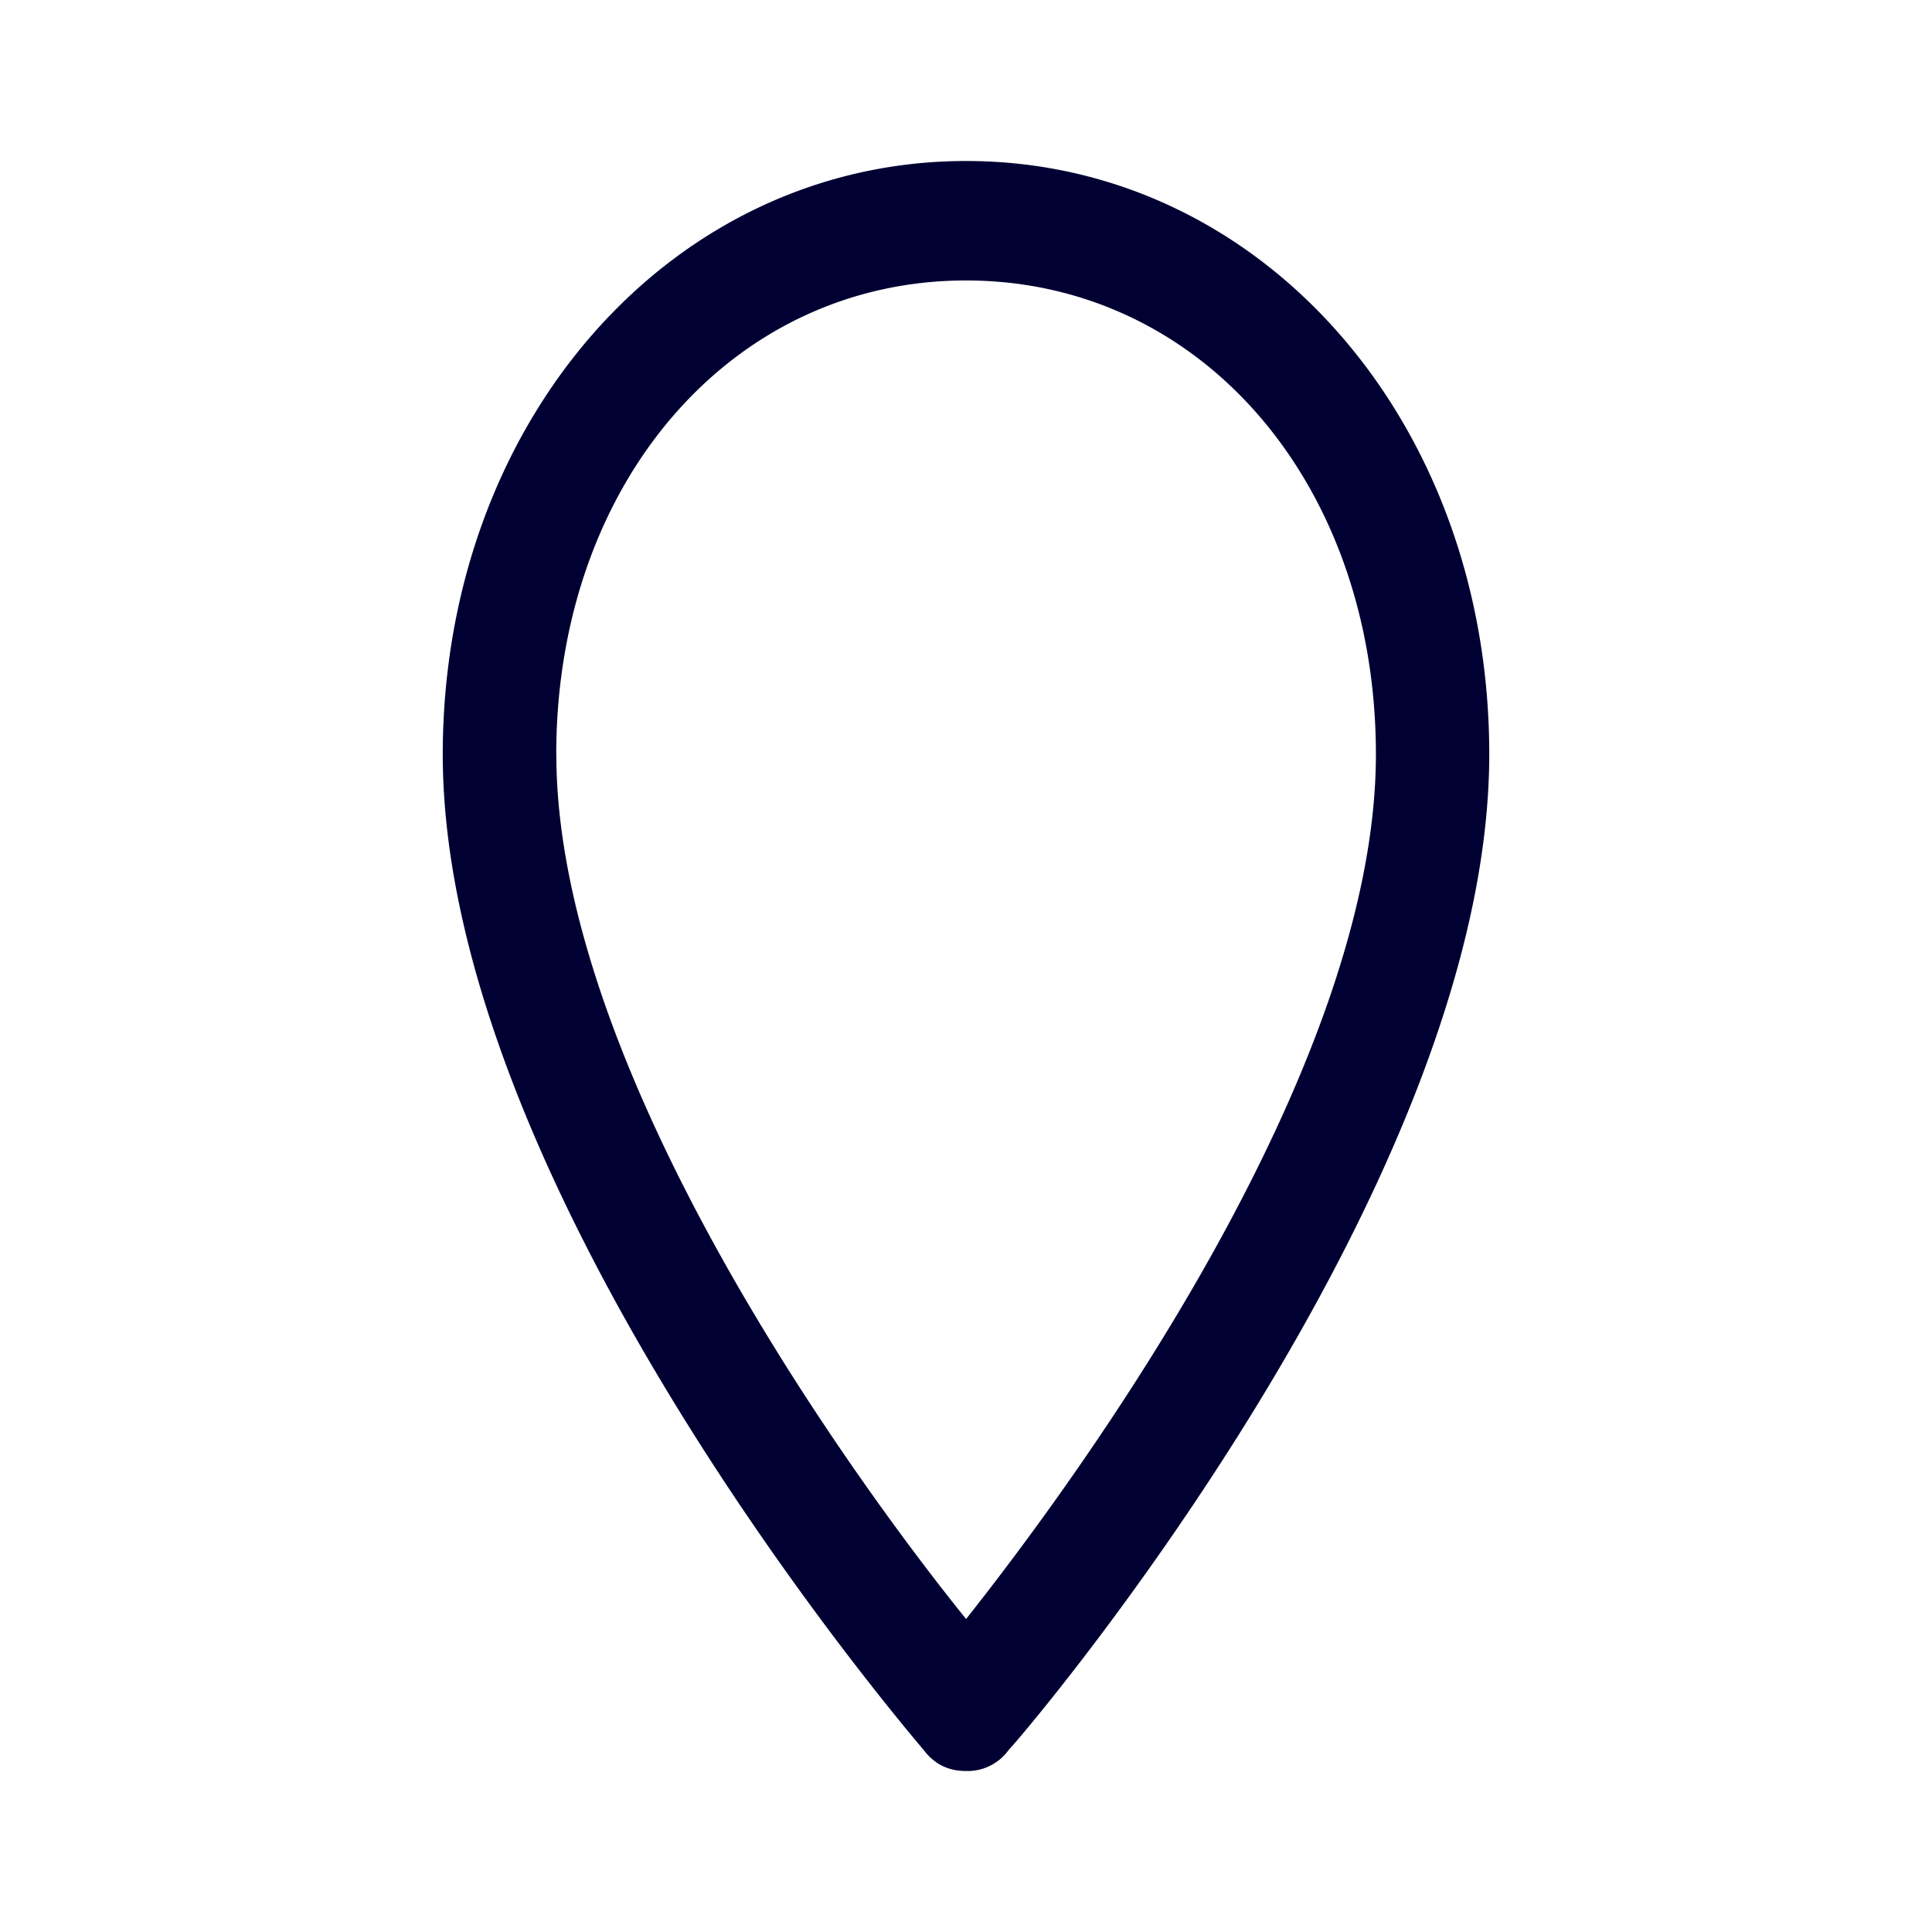 <svg xmlns="http://www.w3.org/2000/svg" width="24" height="24" fill="none"><path fill="#003" d="M11.475 21.74c.14.184.315.26.527.26a.627.627 0 0 0 .527-.26c.247-.26 5.971-7.004 5.971-12.372C18.5 5.22 15.655 2 12.002 2S5.504 5.22 5.5 9.368c0 5.26 5.49 11.795 5.952 12.345zM6.91 9.372c0-3.368 2.178-5.888 5.09-5.888 2.914 0 5.092 2.516 5.092 5.888 0 3.924-3.684 8.964-5.091 10.74-1.404-1.74-5.09-6.816-5.09-10.74"/></svg>